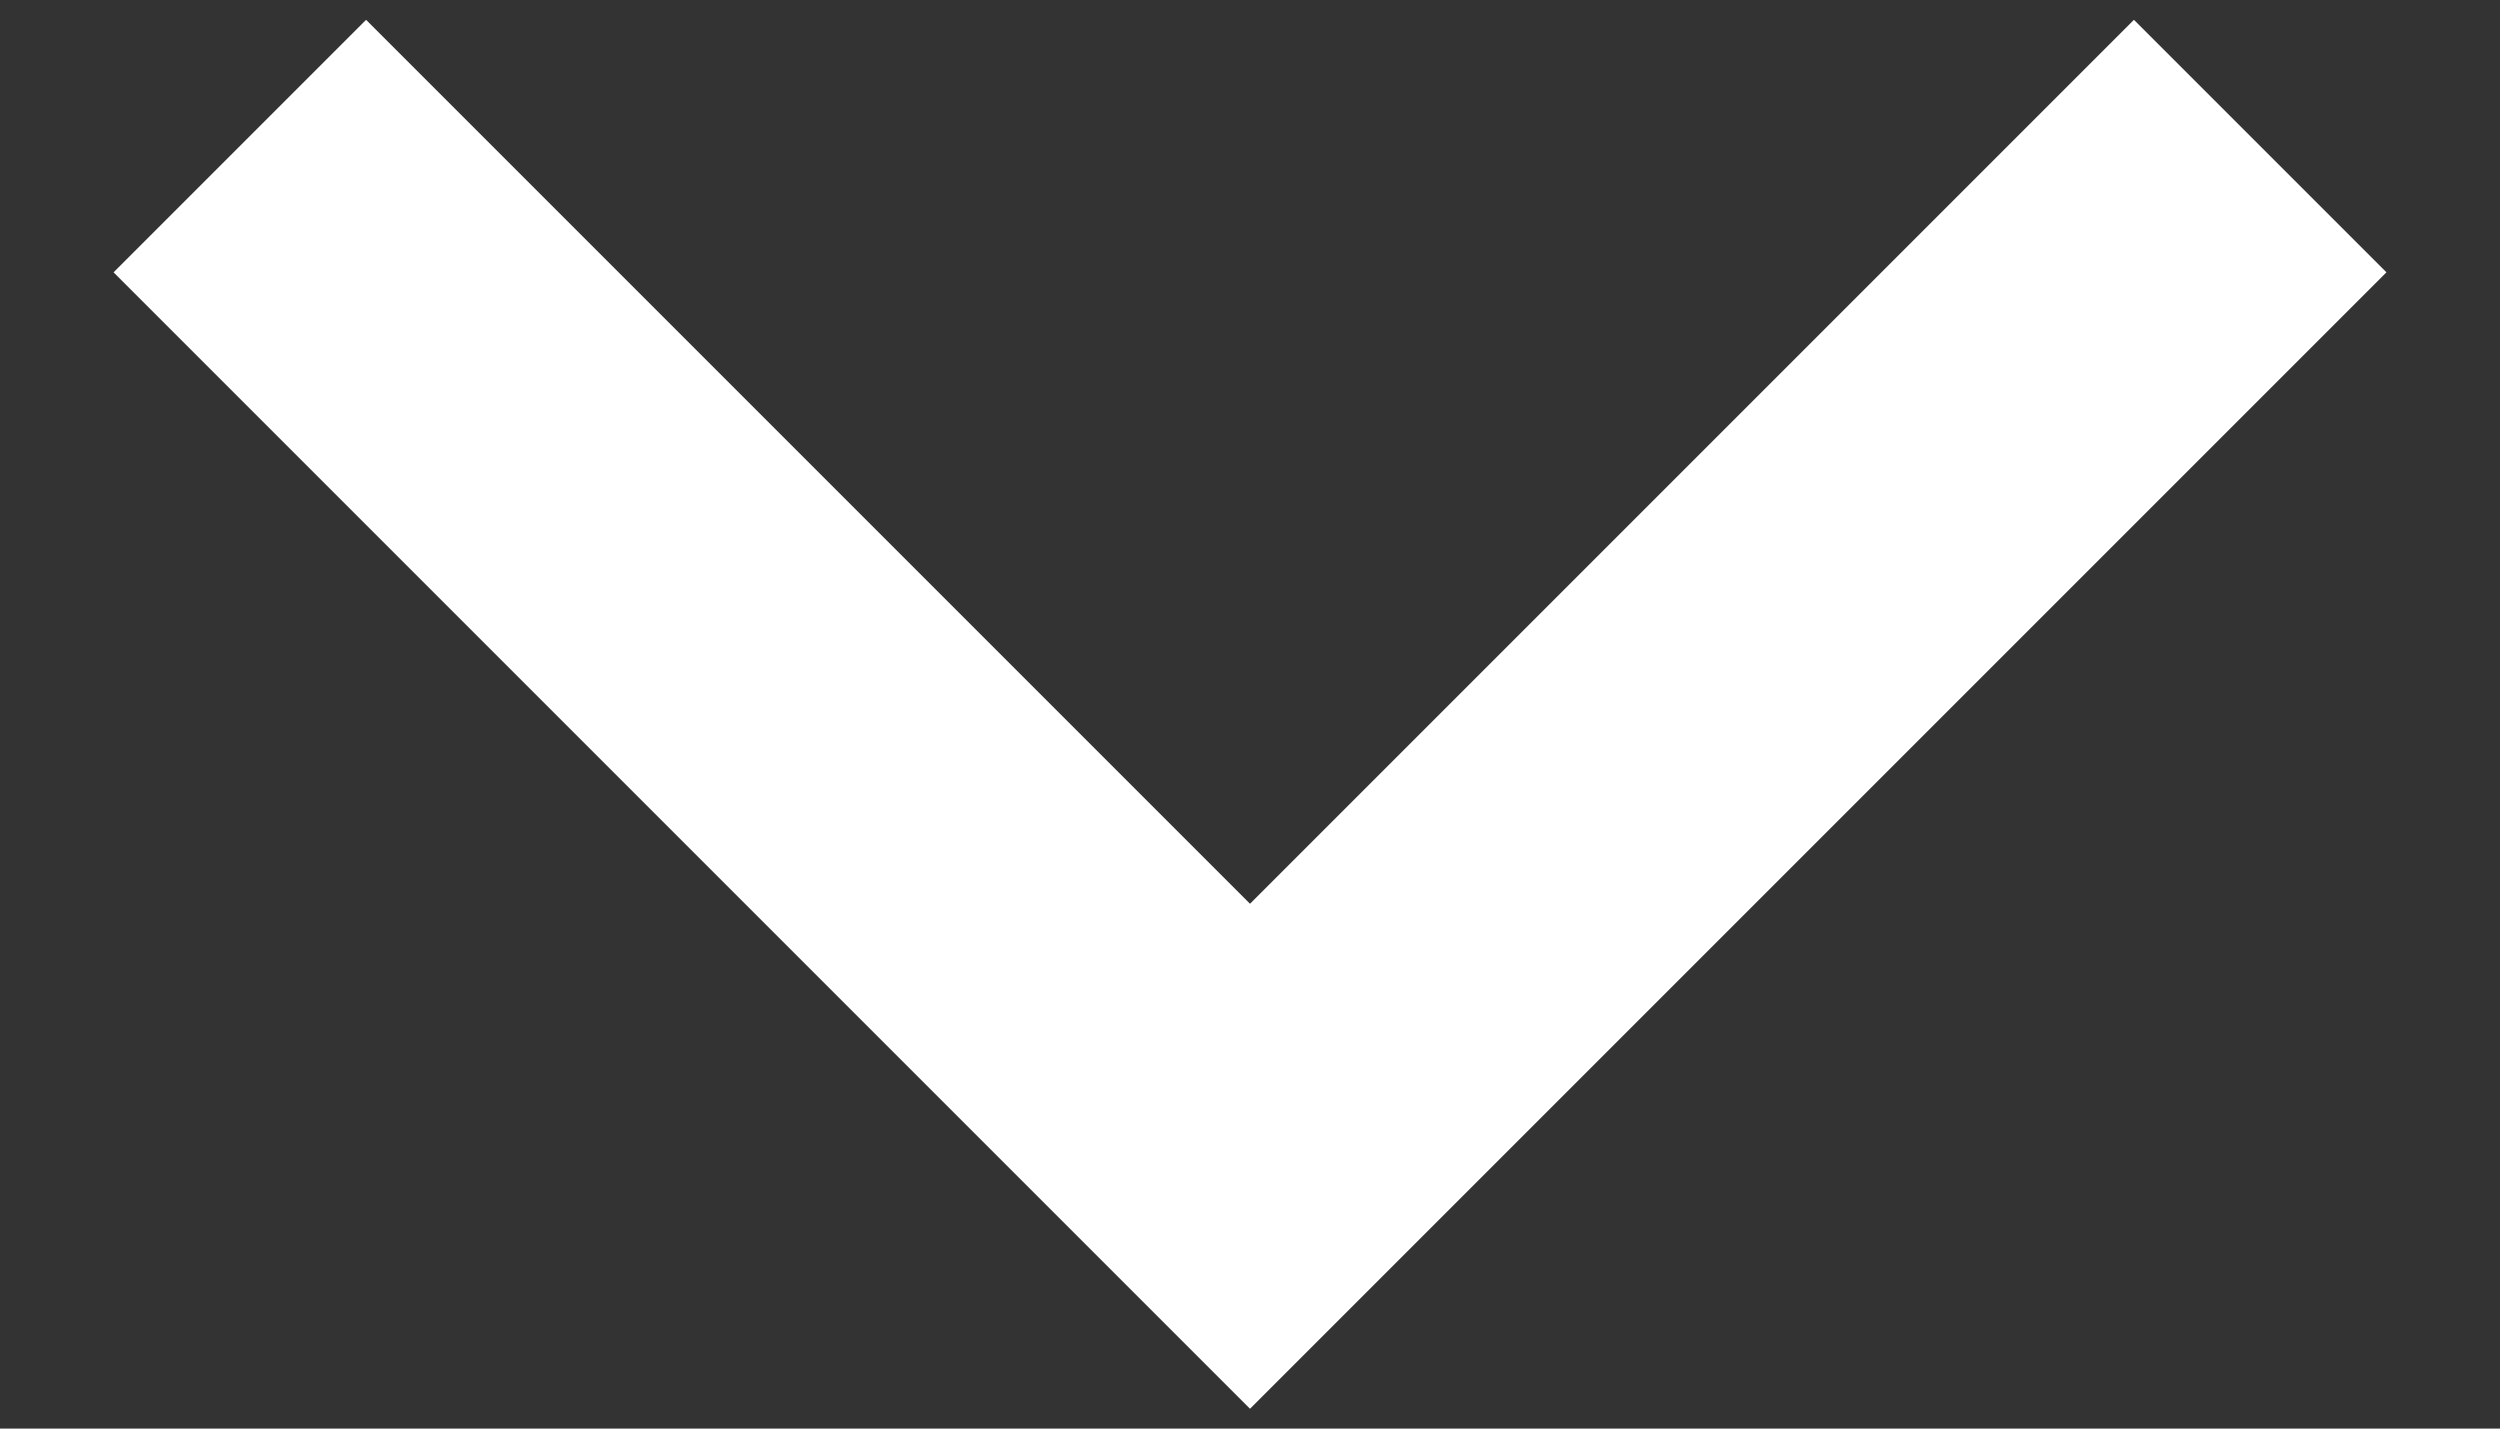 <svg width="14" height="8" viewBox="0 0 14 8" fill="none" xmlns="http://www.w3.org/2000/svg">
<rect x="0" y="0" width="14" height="8" fill="#333333" stroke="none"/>
<path d="M7 5.061L11.95 0.111L13.364 1.525L7 7.889L0.636 1.525L2.05 0.111L7 5.061Z" fill="white"/>
</svg>
